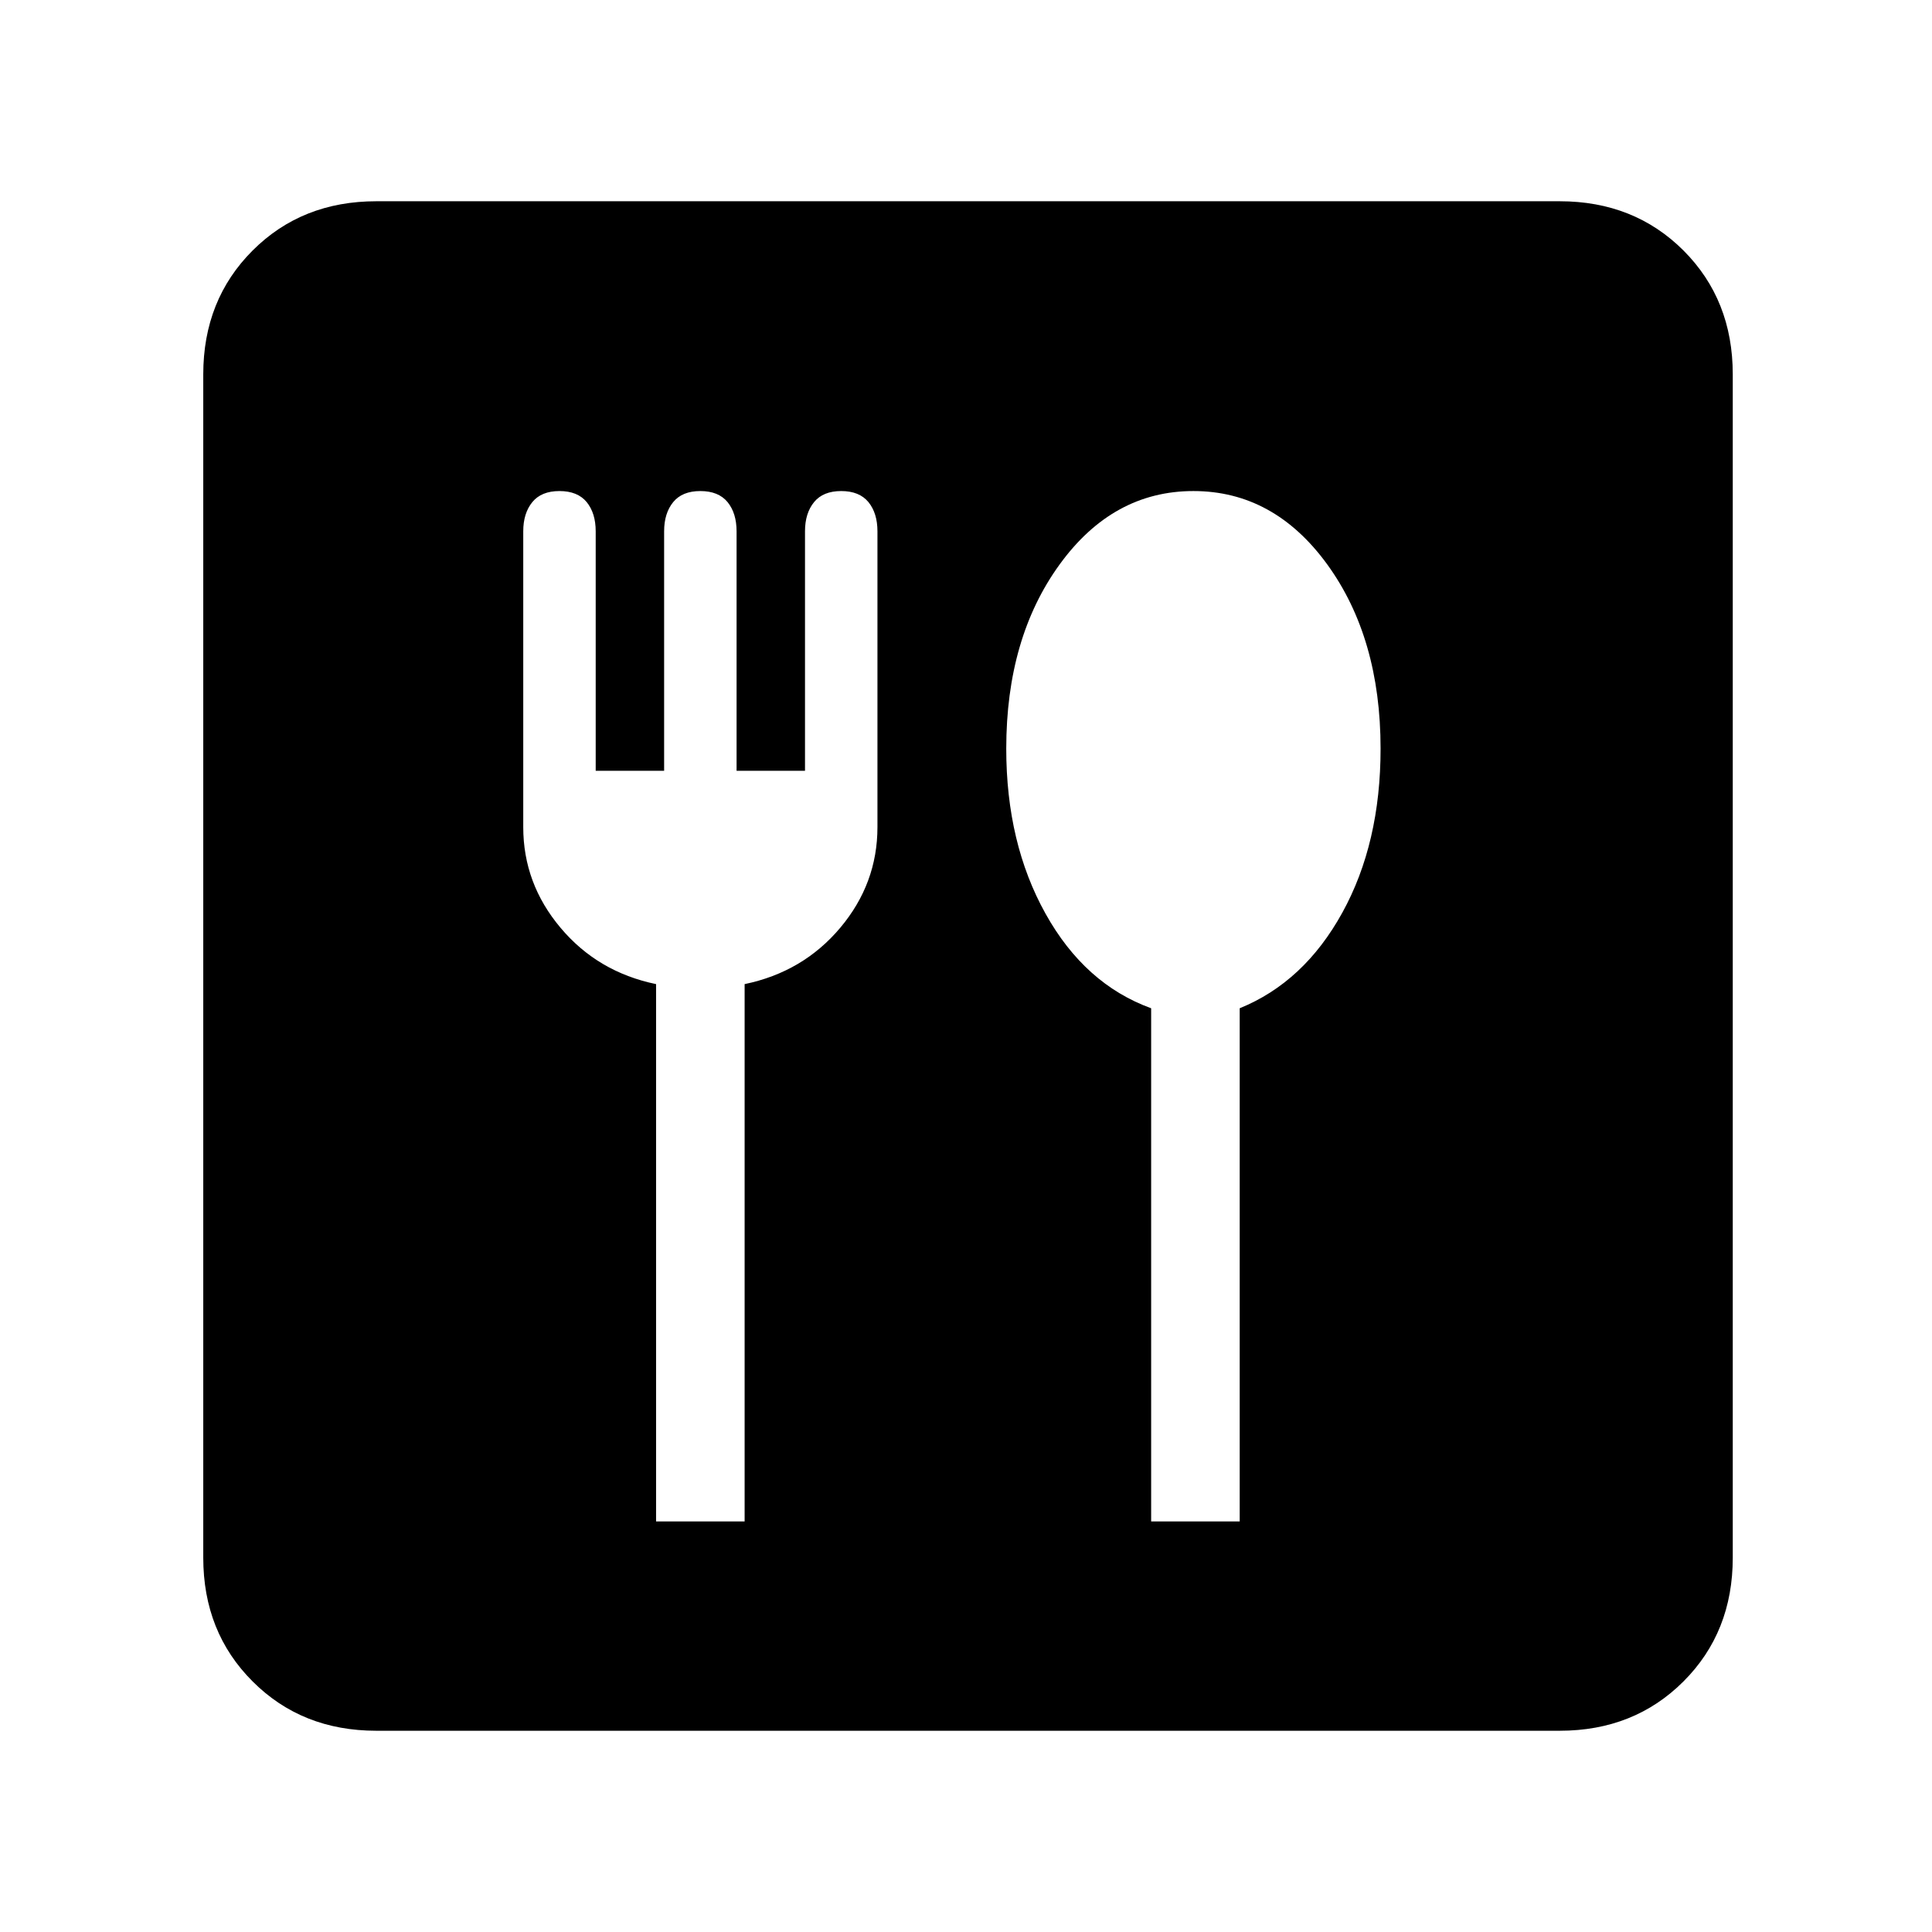 <svg xmlns="http://www.w3.org/2000/svg" height="24" width="24"><path d="M4.675 21.5Q3.75 21.5 3.138 20.887Q2.525 20.275 2.525 19.35V4.65Q2.525 3.725 3.138 3.112Q3.75 2.5 4.675 2.5H19.375Q20.3 2.5 20.913 3.112Q21.525 3.725 21.525 4.65V19.35Q21.525 20.275 20.913 20.887Q20.3 21.5 19.375 21.5ZM8.15 18.9H9.25V12.225Q9.975 12.075 10.438 11.525Q10.9 10.975 10.9 10.275V6.6Q10.9 6.375 10.788 6.237Q10.675 6.1 10.45 6.1Q10.225 6.1 10.113 6.237Q10 6.375 10 6.6V9.575H9.15V6.6Q9.15 6.375 9.038 6.237Q8.925 6.1 8.7 6.1Q8.475 6.1 8.363 6.237Q8.25 6.375 8.25 6.6V9.575H7.4V6.6Q7.4 6.375 7.288 6.237Q7.175 6.1 6.95 6.1Q6.725 6.1 6.613 6.237Q6.5 6.375 6.5 6.6V10.275Q6.5 10.975 6.963 11.525Q7.425 12.075 8.15 12.225ZM14.3 18.9H15.4V12.525Q16.2 12.2 16.675 11.337Q17.15 10.475 17.15 9.3Q17.15 7.925 16.488 7.012Q15.825 6.1 14.825 6.1Q13.825 6.1 13.163 7.012Q12.5 7.925 12.5 9.3Q12.5 10.475 12.988 11.35Q13.475 12.225 14.3 12.525Z"/></svg>